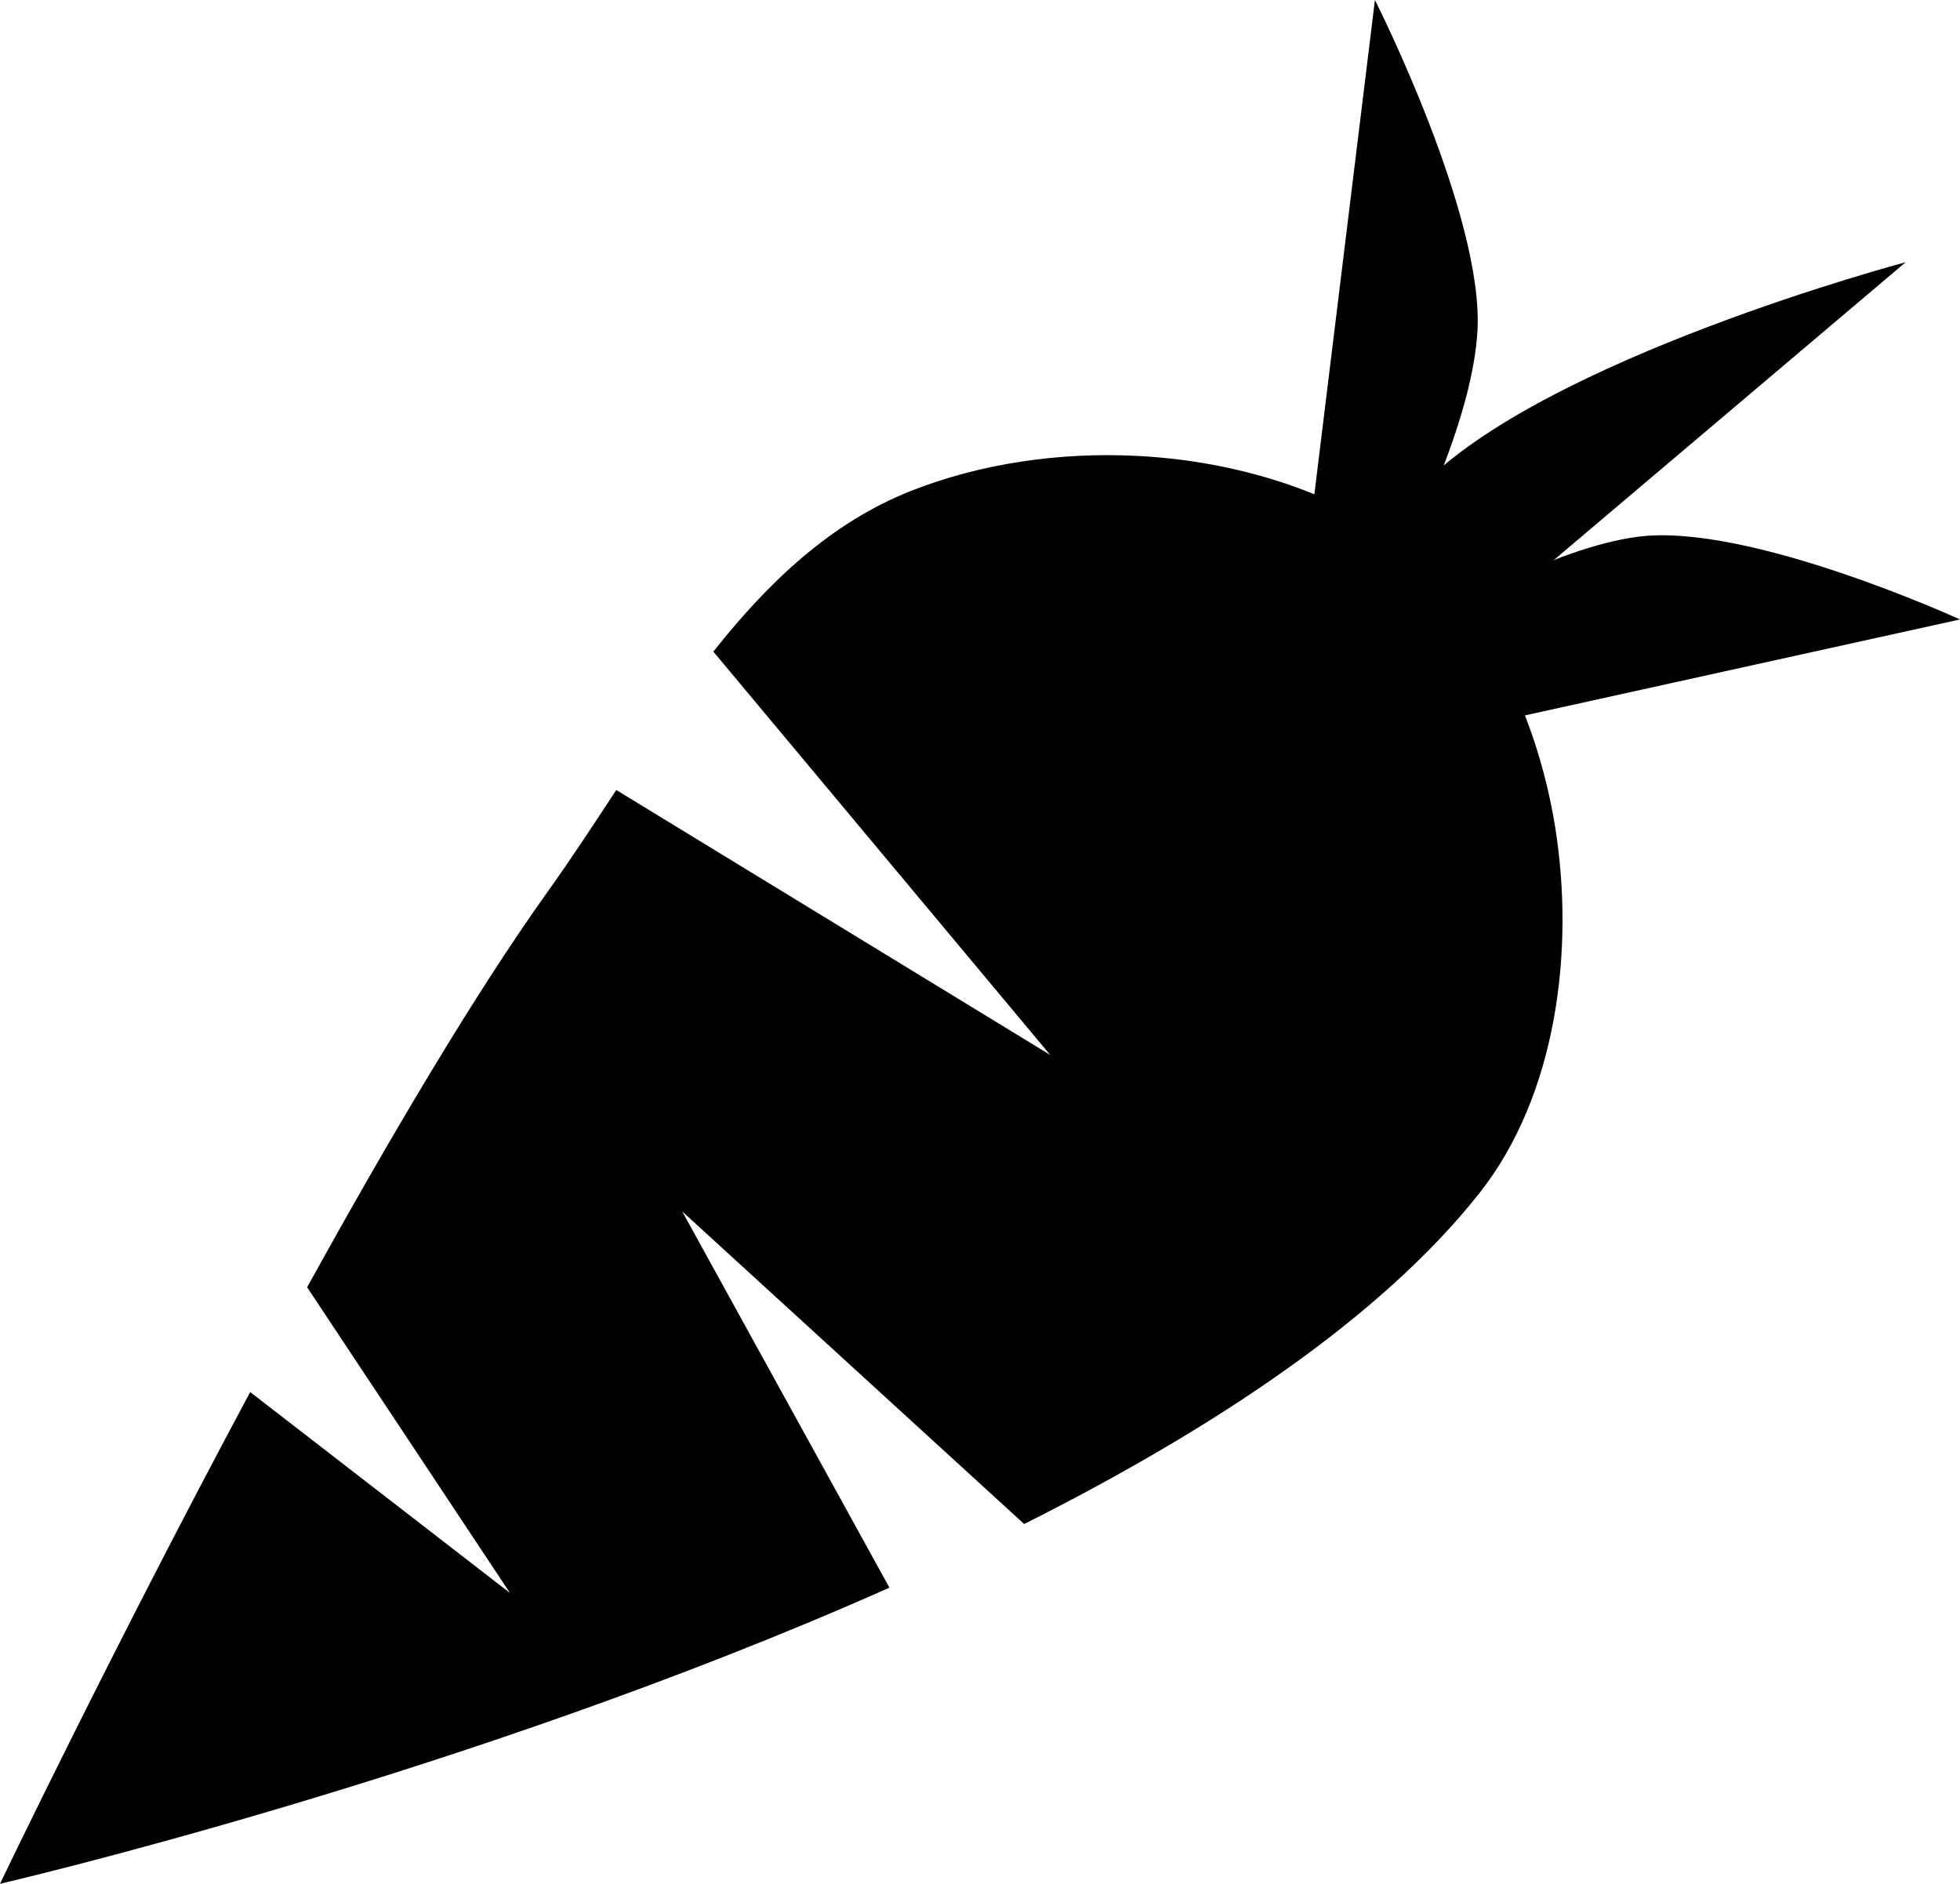 <?xml version="1.0" encoding="UTF-8" standalone="no"?>
<svg
   xmlns:dc="http://purl.org/dc/elements/1.1/"
   xmlns:cc="http://creativecommons.org/ns#"
   xmlns:rdf="http://www.w3.org/1999/02/22-rdf-syntax-ns#"
   xmlns:svg="http://www.w3.org/2000/svg"
   xmlns="http://www.w3.org/2000/svg"
   xmlns:sodipodi="http://sodipodi.sourceforge.net/DTD/sodipodi-0.dtd"
   xmlns:inkscape="http://www.inkscape.org/namespaces/inkscape"
   inkscape:version="1.0 (4035a4fb49, 2020-05-01)"
   sodipodi:docname="vegeterian.svg"
   width="141.723mm"
   height="136.208mm"
   viewBox="0 0 141.723 136.208"
   version="1.1"
   id="svg593">
  <sodipodi:namedview
     inkscape:current-layer="svg593"
     inkscape:window-maximized="1"
     inkscape:window-y="28"
     inkscape:window-x="0"
     inkscape:cy="285.92155"
     inkscape:cx="146.16171"
     inkscape:zoom="1.4671856"
     fit-margin-bottom="0"
     fit-margin-right="0"
     fit-margin-left="0"
     fit-margin-top="0"
     showgrid="false"
     id="namedview12"
     inkscape:window-height="1052"
     inkscape:window-width="1920"
     inkscape:pageshadow="2"
     inkscape:pageopacity="0"
     guidetolerance="10"
     gridtolerance="10"
     objecttolerance="10"
     borderopacity="1"
     bordercolor="#666666"
     pagecolor="#ffffff" />
  <defs
     id="defs587" />
  <path
     style="fill:#000000;fill-opacity:1;fill-rule:evenodd;stroke:none;stroke-width:7.938;stroke-linecap:butt;stroke-linejoin:miter;stroke-miterlimit:4;stroke-dasharray:none;stroke-opacity:1"
     d="m 82.228,32.965 c -5.645,-0.288 -11.347,0.556 -16.334,2.522 -5.806,2.289 -10.335,6.598 -14.314,11.629 l 5.203,6.229 19.154,22.932 -25.502,-15.57 -5.873,-3.585 c -1.635,2.487 -3.252,4.962 -4.915,7.287 -5.329,7.452 -11.537,17.974 -17.438,28.669 L 36.872,115.177 18.091,100.654 C 8.148,119.207 0,136.208 0,136.208 c 0,0 33.633,-7.765 64.313,-21.41 l -0.569,-1.033 -14.416,-26.172 22.054,20.159 2.674,2.444 c 13.609,-6.839 25.766,-14.875 32.919,-23.928 5.595,-7.082 6.905,-17.608 5.467,-26.518 C 111.129,51.611 107.044,42.742 100.082,38.327 94.952,35.073 88.626,33.291 82.228,32.965 Z"
     id="path4340-1-3" />
  <path
     style="fill:#000000;fill-opacity:1;fill-rule:evenodd;stroke:none;stroke-width:0.265px;stroke-linecap:butt;stroke-linejoin:miter;stroke-opacity:1"
     d="M 92.559,55.983 99.418,0 c 0,0 7.91,15.621 7.411,23.969 C 106.131,35.631 92.559,55.983 92.559,55.983 Z"
     id="path4371-84-8" />
  <path
     style="fill:#000000;fill-opacity:1;fill-rule:evenodd;stroke:none;stroke-width:0.265px;stroke-linecap:butt;stroke-linejoin:miter;stroke-opacity:1"
     d="m 86.091,57.058 55.633,-12.268 c 0,0 -15.341,-7.028 -23.287,-5.98 -12.273,1.619 -32.346,18.248 -32.346,18.248 z"
     id="path4371-8-8-0" />
  <path
     style="fill:#000000;fill-opacity:1;fill-rule:evenodd;stroke:none;stroke-width:0.265px;stroke-linecap:butt;stroke-linejoin:miter;stroke-opacity:1"
     d="m 94.31,55.767 43.483,-36.807 c 0,0 -26.221,6.961 -35.129,16.304 -5.092,5.341 -8.354,20.503 -8.354,20.503 z"
     id="path4371-8-4-2-9" />
</svg>
